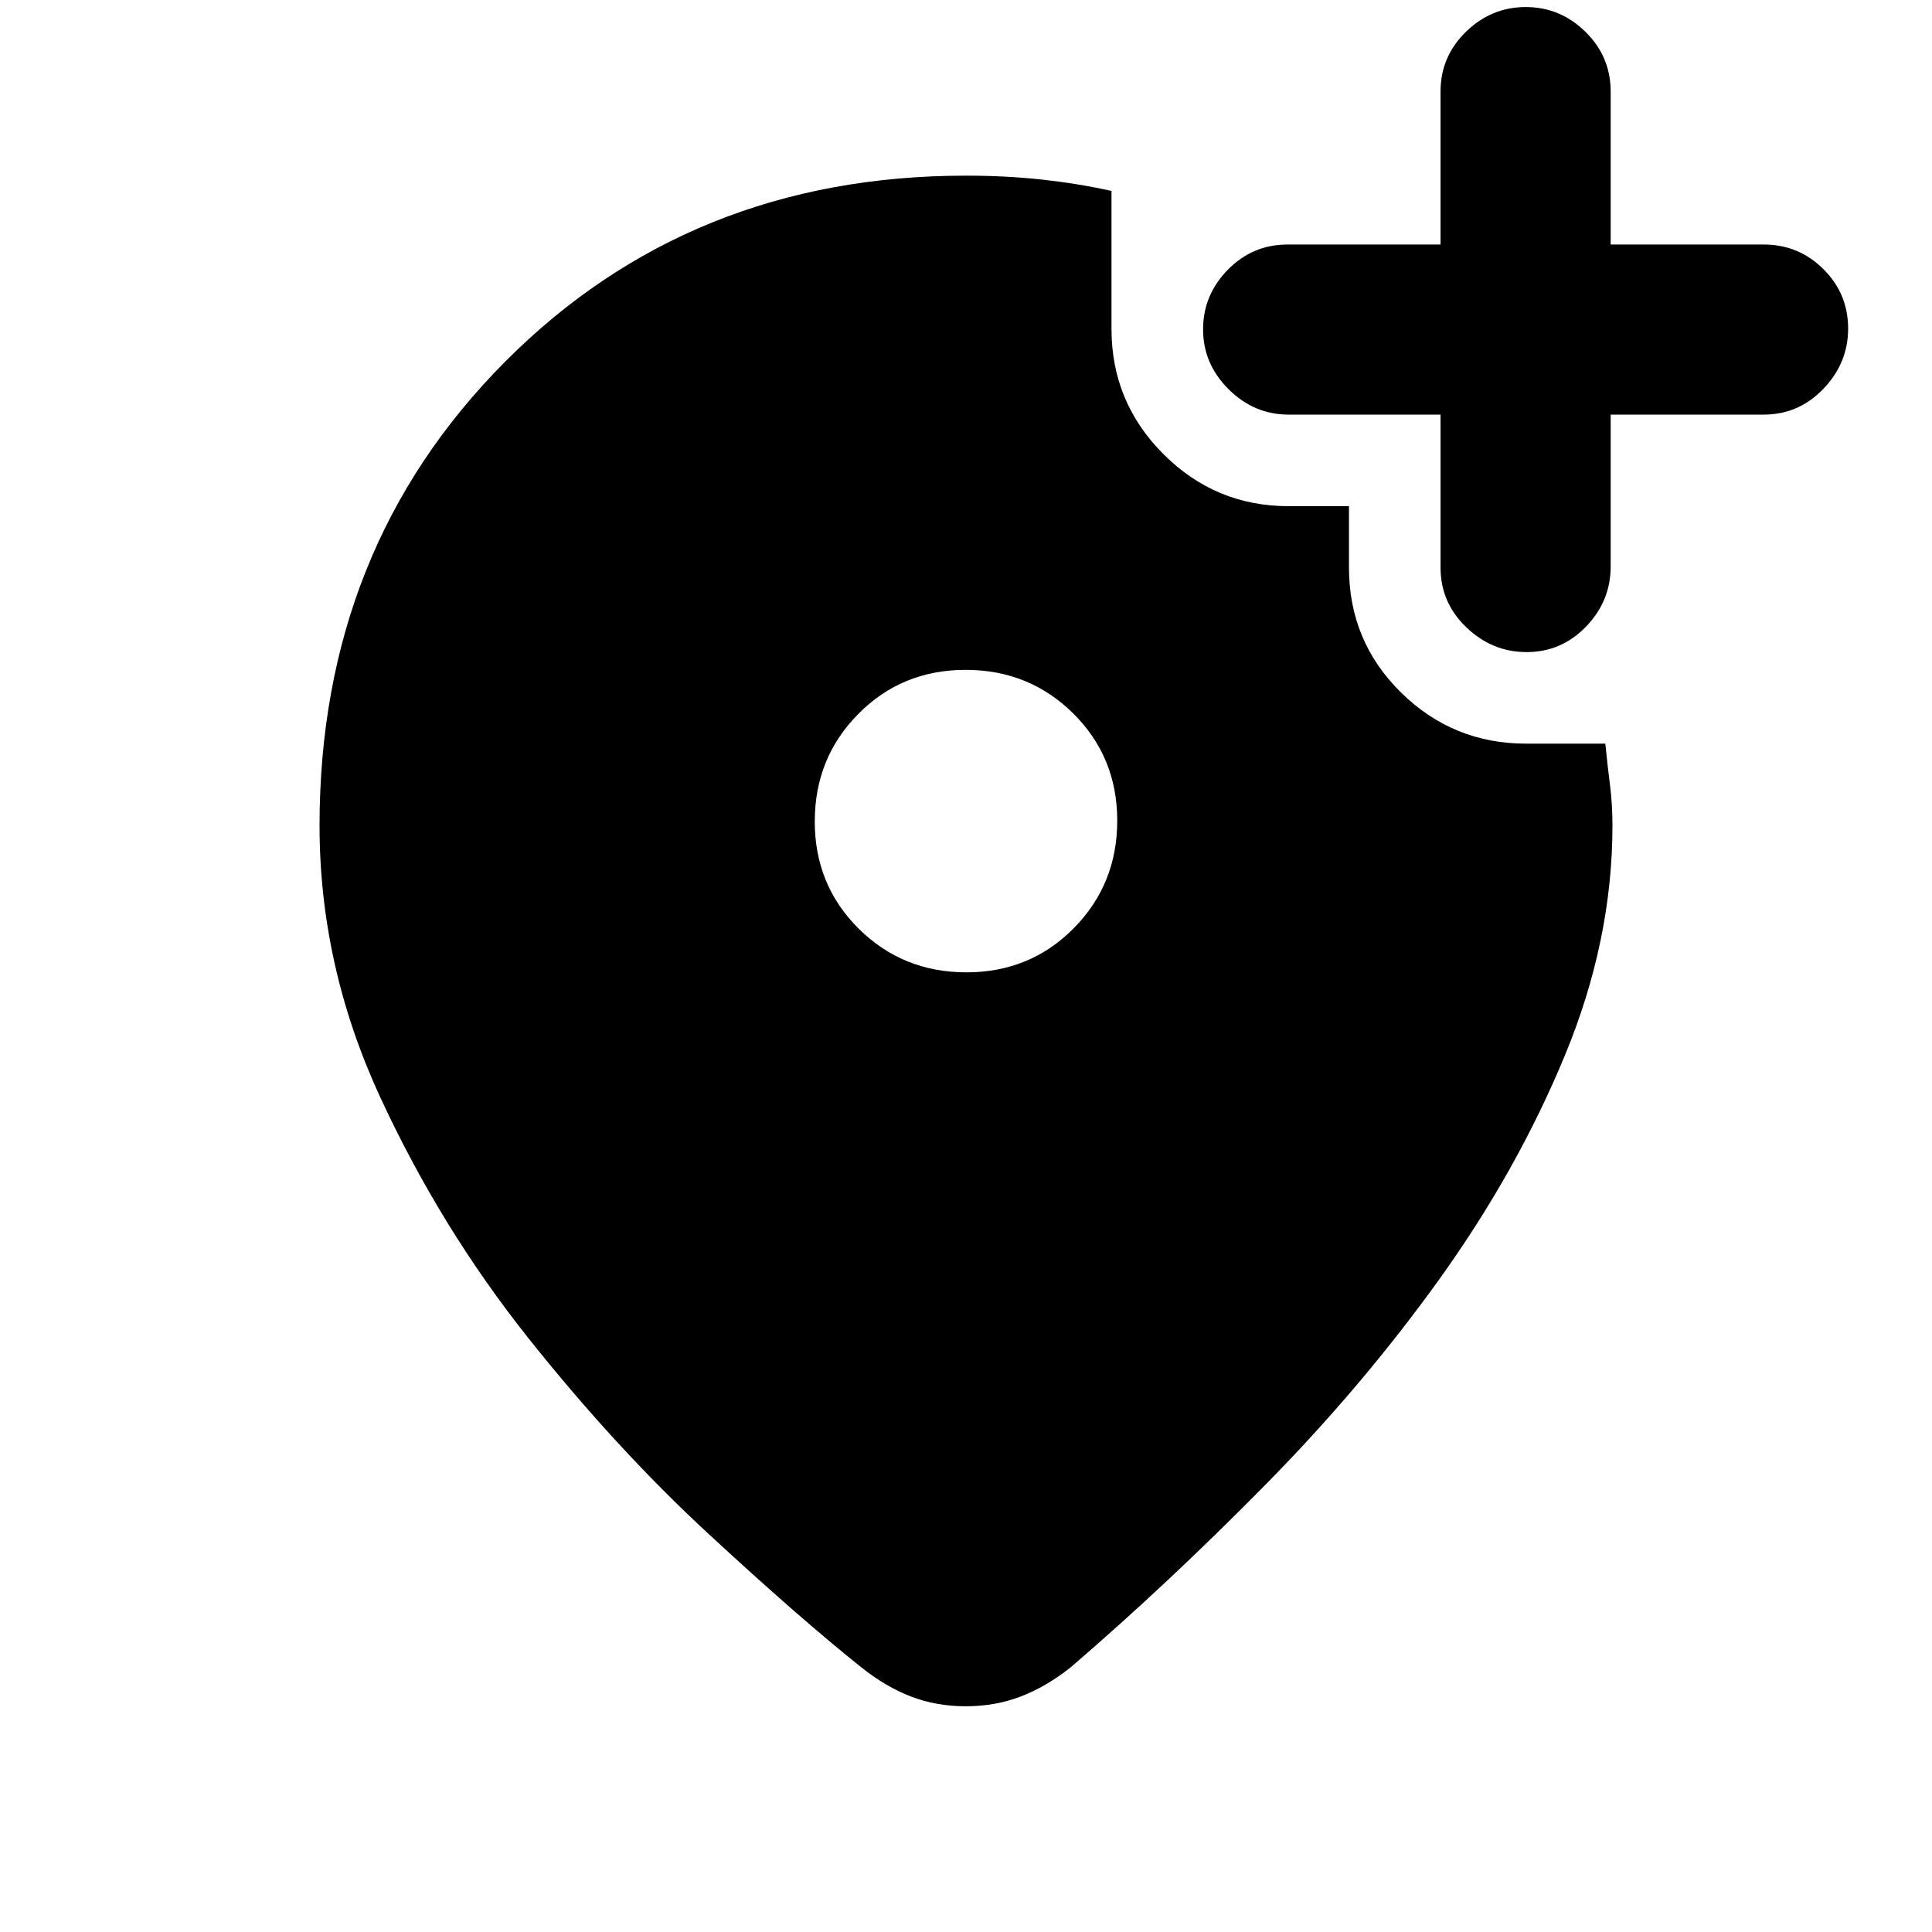 <svg xmlns="http://www.w3.org/2000/svg" height="20" viewBox="0 -960 960 960" width="20"><path d="M480.21-476.85q31.62 0 53.28-21.87 21.66-21.88 21.66-53.49 0-31.62-21.87-53.28-21.88-21.66-53.49-21.66-31.62 0-53.28 21.87-21.66 21.88-21.66 53.49 0 31.62 21.87 53.28 21.88 21.66 53.49 21.66ZM480-872.72q20 0 37.93 1.97 17.94 1.97 34.37 5.63v68.6q0 36.38 25.84 62.21 25.83 25.83 62.21 25.83h29.95v30.52q0 36.61 25.84 62.05 25.83 25.43 62.21 25.43h39.32q1.11 10.97 2.33 20.57 1.22 9.59 1.22 20.15 0 57.14-23.71 114.37-23.72 57.24-62.09 110.72Q677.05-271.2 628.56-222q-48.49 49.19-96.65 90.57-12.17 9.63-24.79 14.44-12.63 4.82-27.25 4.82-14.63 0-27.16-4.82-12.53-4.81-24.62-14.44-30.39-24.2-76.16-66.52-45.76-42.31-89.42-97.19-43.66-54.88-73.7-119.92-30.03-65.05-30.03-134.7 0-137.76 92.05-230.36 92.04-92.6 229.17-92.6Zm235.8 118.74h-75.45q-17.19 0-29.87-12.61-12.68-12.62-12.68-29.72t12.29-29.65q12.29-12.54 29.69-12.54h76.02v-76.02q0-17.4 12.62-29.69 12.62-12.29 29.72-12.29t29.64 12.29q12.55 12.29 12.55 29.69v76.02h76.02q17.4 0 29.69 12.23 12.29 12.22 12.29 29.54 0 17.1-12.29 29.93-12.29 12.82-29.69 12.82h-76.02v75.46q0 17.19-12.23 29.87-12.23 12.67-29.54 12.67-17.1 0-29.93-12.29-12.83-12.28-12.83-29.69v-76.02Z"/></svg>